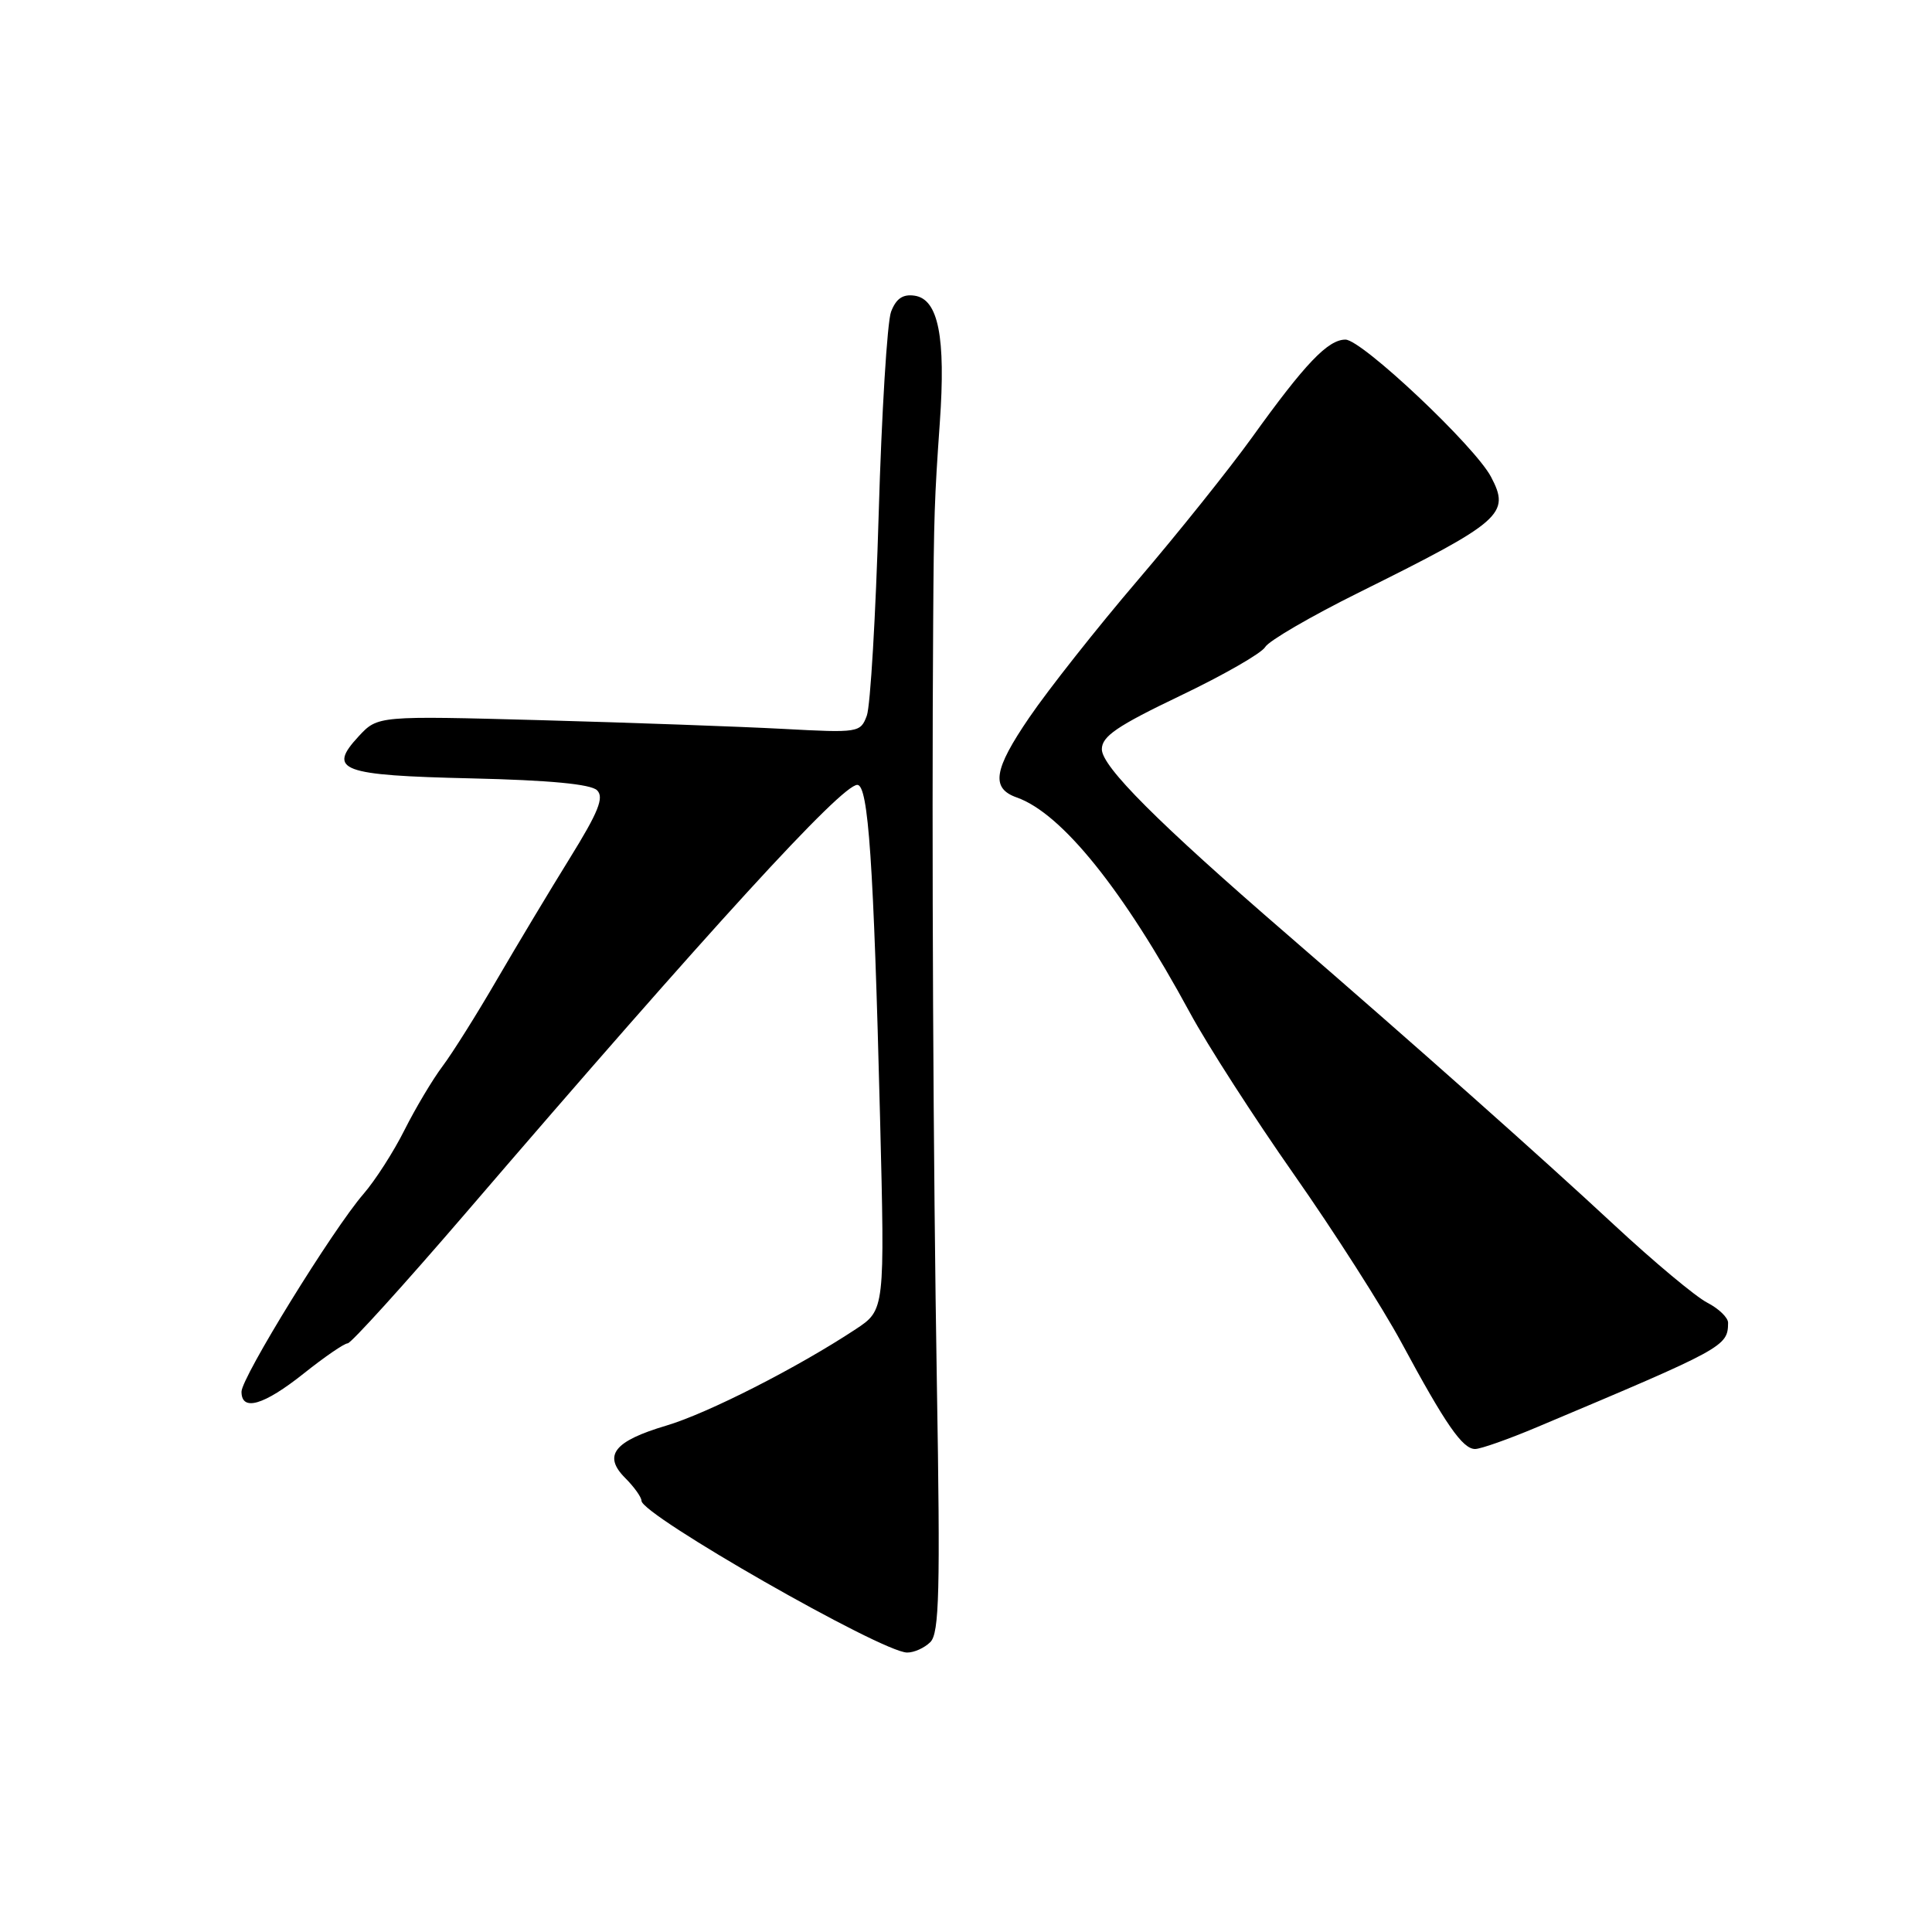 <?xml version="1.0" encoding="UTF-8" standalone="no"?>
<!DOCTYPE svg PUBLIC "-//W3C//DTD SVG 1.1//EN" "http://www.w3.org/Graphics/SVG/1.1/DTD/svg11.dtd" >
<svg xmlns="http://www.w3.org/2000/svg" xmlns:xlink="http://www.w3.org/1999/xlink" version="1.1" viewBox="0 0 256 256">
 <g >
 <path fill="currentColor"
d=" M 123.28 217.58 C 124.46 216.39 124.60 210.87 124.14 183.33 C 123.66 154.80 123.45 111.97 123.65 82.50 C 123.74 68.36 123.82 66.10 124.53 56.00 C 125.33 44.66 124.34 39.64 121.19 39.18 C 119.63 38.95 118.74 39.56 118.07 41.31 C 117.56 42.66 116.82 54.73 116.43 68.13 C 116.04 81.53 115.33 93.54 114.86 94.82 C 114.02 97.08 113.78 97.12 103.75 96.58 C 98.11 96.28 83.73 95.76 71.78 95.43 C 50.06 94.84 50.06 94.84 47.53 97.56 C 43.34 102.08 45.12 102.74 62.48 103.14 C 72.82 103.38 78.30 103.90 79.12 104.72 C 80.07 105.67 79.29 107.60 75.50 113.72 C 72.85 118.00 68.51 125.23 65.86 129.78 C 63.22 134.33 59.97 139.51 58.64 141.28 C 57.31 143.05 55.05 146.85 53.61 149.71 C 52.18 152.58 49.72 156.41 48.16 158.21 C 44.09 162.91 32.00 182.52 32.00 184.41 C 32.00 187.07 34.95 186.21 40.24 182.00 C 43.00 179.80 45.62 178.00 46.07 178.00 C 46.51 178.00 53.54 170.24 61.69 160.76 C 94.16 122.95 111.50 104.00 113.60 104.00 C 115.06 104.00 115.76 114.26 116.61 148.03 C 117.25 173.57 117.25 173.57 113.38 176.13 C 105.65 181.23 93.78 187.27 88.29 188.90 C 81.35 190.96 79.86 192.86 82.85 195.85 C 84.03 197.03 85.00 198.39 85.00 198.86 C 85.00 200.74 116.79 218.91 120.18 218.97 C 121.10 218.99 122.50 218.36 123.28 217.58 Z  M 203.65 189.11 C 228.52 178.64 228.95 178.41 228.98 175.28 C 228.99 174.60 227.75 173.40 226.22 172.61 C 224.68 171.82 219.15 167.20 213.92 162.34 C 204.01 153.13 187.60 138.56 170.50 123.77 C 153.45 109.03 146.00 101.58 146.00 99.28 C 146.00 97.57 148.01 96.20 156.39 92.19 C 162.10 89.46 167.16 86.56 167.64 85.74 C 168.11 84.92 173.68 81.68 180.00 78.54 C 199.04 69.09 200.16 68.10 197.57 63.19 C 195.43 59.12 180.45 45.00 178.28 45.00 C 175.96 45.00 172.94 48.16 165.88 57.99 C 162.92 62.10 156.12 70.61 150.76 76.88 C 145.40 83.15 138.93 91.34 136.38 95.08 C 131.66 101.99 131.27 104.45 134.73 105.67 C 140.69 107.77 148.86 117.93 157.67 134.19 C 159.96 138.43 166.17 148.08 171.47 155.64 C 176.77 163.20 183.18 173.23 185.72 177.94 C 191.56 188.78 193.80 192.00 195.46 192.00 C 196.20 192.00 199.88 190.70 203.65 189.11 Z "/>
</g>
</svg>
